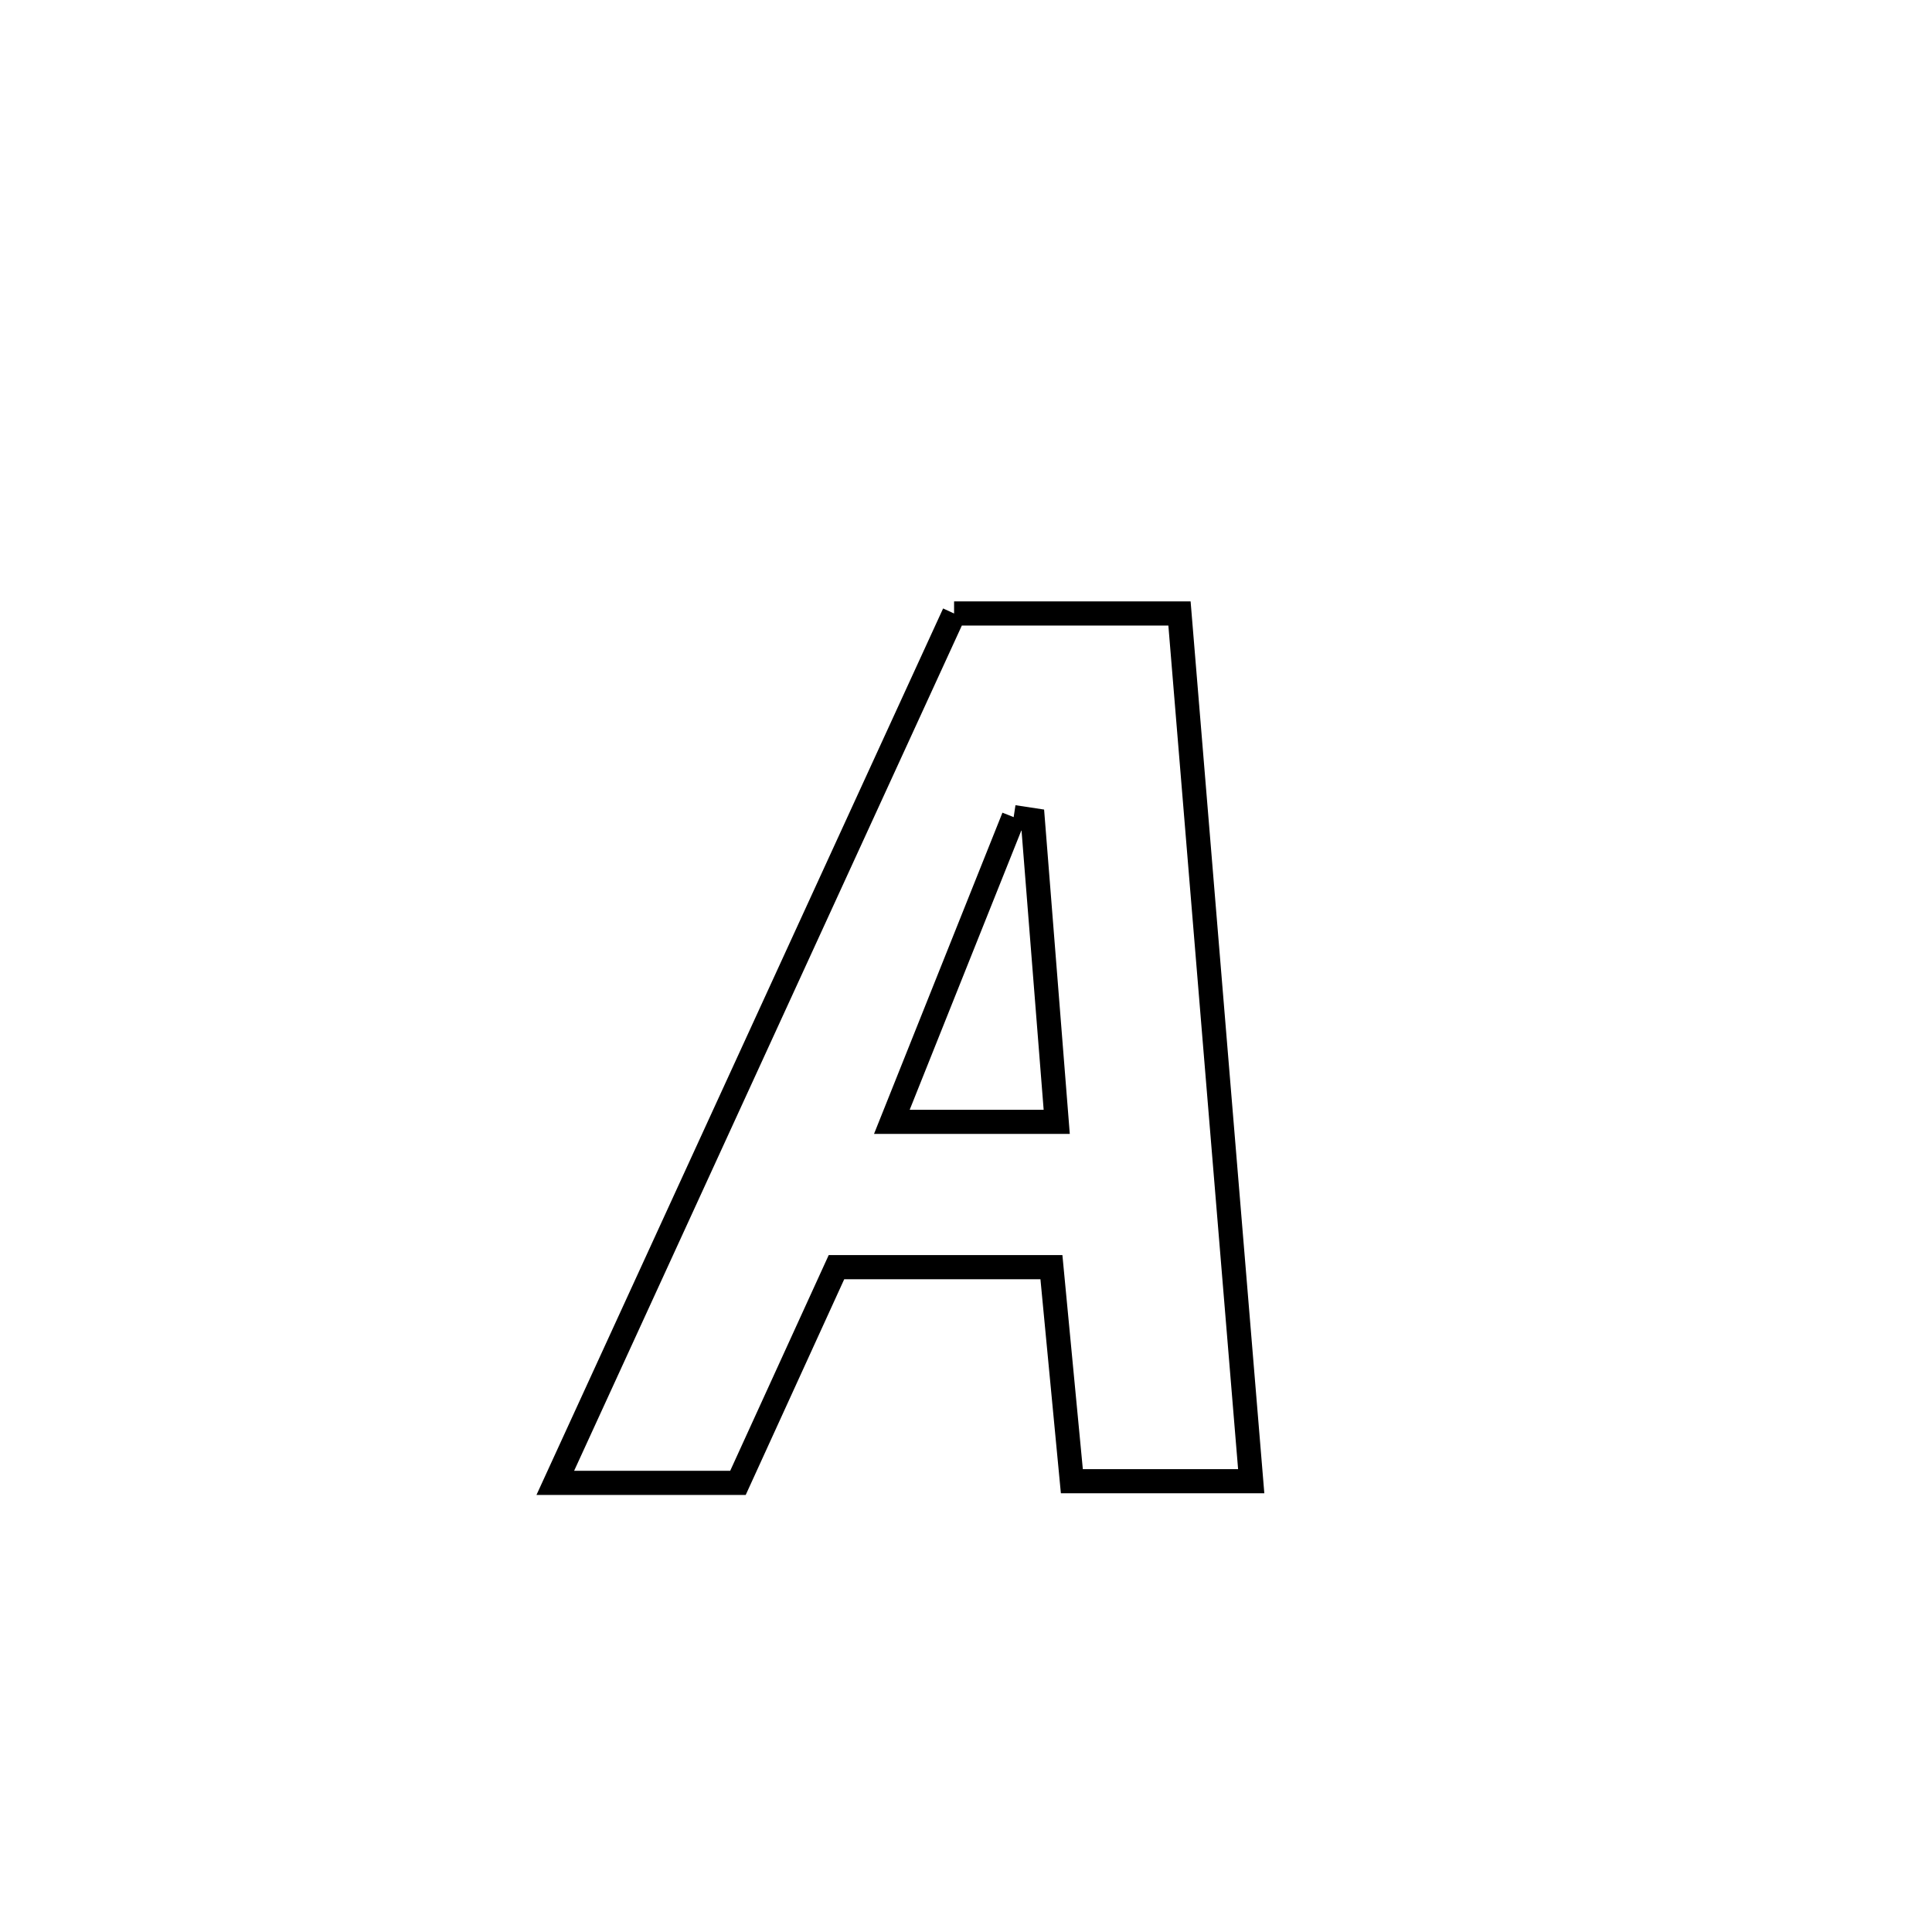 <svg xmlns="http://www.w3.org/2000/svg" viewBox="0.0 0.0 24.0 24.0" height="200px" width="200px"><path fill="none" stroke="black" stroke-width=".3" stroke-opacity="1.0"  filling="0" d="M11.852 7.621 L11.852 7.621 C12.785 7.621 13.718 7.621 14.652 7.621 L14.652 7.621 C14.8 9.417 14.949 11.214 15.097 13.011 C15.246 14.807 15.395 16.604 15.543 18.4 L15.543 18.4 C14.801 18.4 14.058 18.4 13.315 18.4 L13.315 18.4 C13.293 18.17 13.083 15.975 13.061 15.741 L13.061 15.741 C12.171 15.741 11.281 15.741 10.391 15.741 L10.391 15.741 C9.983 16.634 9.575 17.527 9.167 18.421 L9.167 18.421 C8.93 18.421 7.03 18.421 6.898 18.421 L6.898 18.421 C7.724 16.621 8.55 14.821 9.375 13.021 C10.201 11.221 11.026 9.421 11.852 7.621 L11.852 7.621"></path>
<path fill="none" stroke="black" stroke-width=".3" stroke-opacity="1.0"  filling="0" d="M12.592 10.151 L12.592 10.151 C12.671 10.163 12.751 10.175 12.83 10.187 L12.83 10.187 C12.929 11.437 13.028 12.687 13.127 13.936 L13.127 13.936 C12.445 13.936 11.762 13.936 11.079 13.936 L11.079 13.936 C11.584 12.675 12.088 11.413 12.592 10.151 L12.592 10.151"></path></svg>